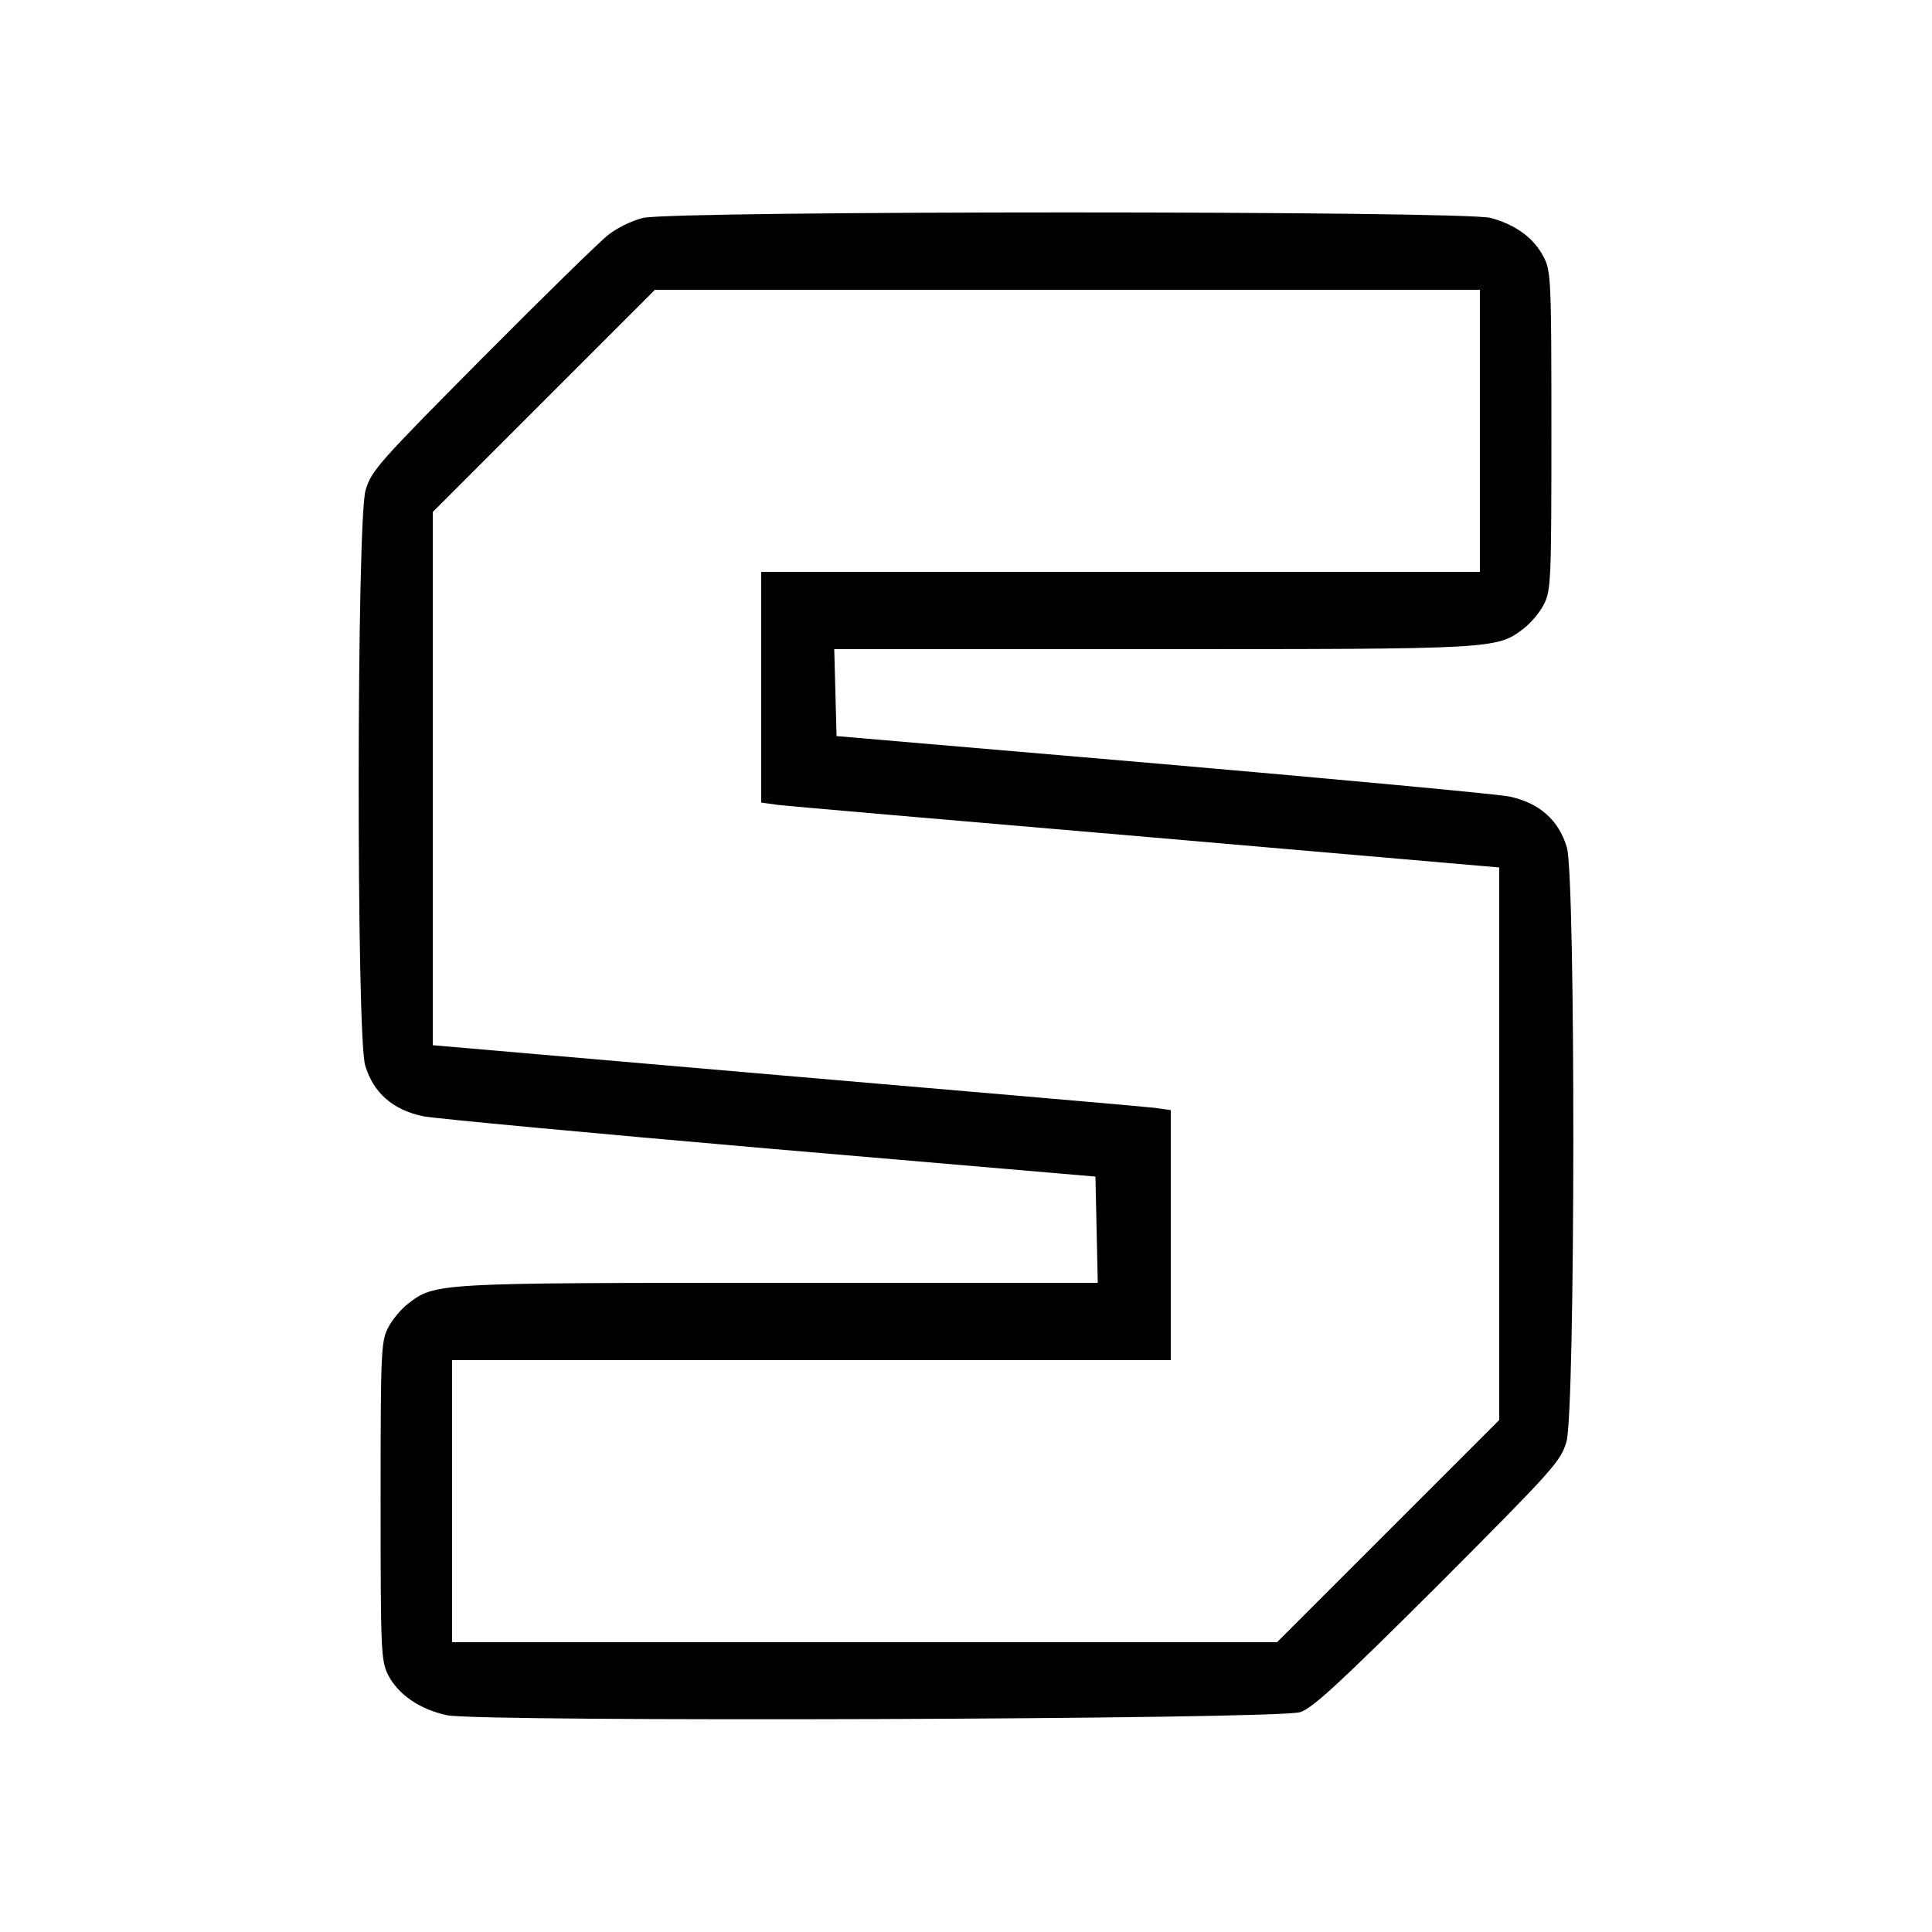 <?xml version="1.0" standalone="no"?>
<!DOCTYPE svg PUBLIC "-//W3C//DTD SVG 20010904//EN"
 "http://www.w3.org/TR/2001/REC-SVG-20010904/DTD/svg10.dtd">
<svg version="1.0" xmlns="http://www.w3.org/2000/svg"
 width="500pt" height="500pt" viewBox="0 0 500 500"
 preserveAspectRatio="xMidYMid meet">
<g transform="translate(0,500) scale(0.1,-0.1)"
fill="#000000" stroke="none">
<path d="M1664 4436 c-29 -7 -69 -27 -90 -44 -22 -17 -168 -160 -326 -319
-269 -271 -287 -291 -302 -342 -23 -80 -24 -1410 -1 -1488 21 -71 72 -116 151
-132 32 -6 437 -44 899 -84 l840 -72 3 -137 3 -138 -823 0 c-890 0 -892 0
-962 -54 -18 -14 -42 -42 -52 -63 -18 -35 -19 -66 -19 -448 0 -384 1 -412 19
-449 26 -51 82 -90 153 -105 88 -18 2152 -11 2208 8 32 10 106 79 357 329 300
301 317 320 332 371 23 80 24 1460 1 1538 -21 71 -72 116 -151 132 -32 6 -437
44 -899 84 l-840 72 -3 113 -3 112 823 0 c890 0 892 0 962 54 18 14 42 42 52
63 18 35 19 66 19 448 0 382 -1 413 -19 448 -25 50 -72 85 -138 103 -73 19
-2114 19 -2194 0z m2166 -551 l0 -365 -930 0 -930 0 0 -299 0 -298 43 -6 c23
-3 453 -40 955 -83 l912 -79 0 -715 0 -715 -287 -287 -288 -288 -1067 0 -1068
0 0 365 0 365 930 0 930 0 0 324 0 323 -42 6 c-24 3 -454 40 -955 83 l-913 79
0 690 0 690 287 287 288 288 1067 0 1068 0 0 -365z"/>
</g>
</svg>
